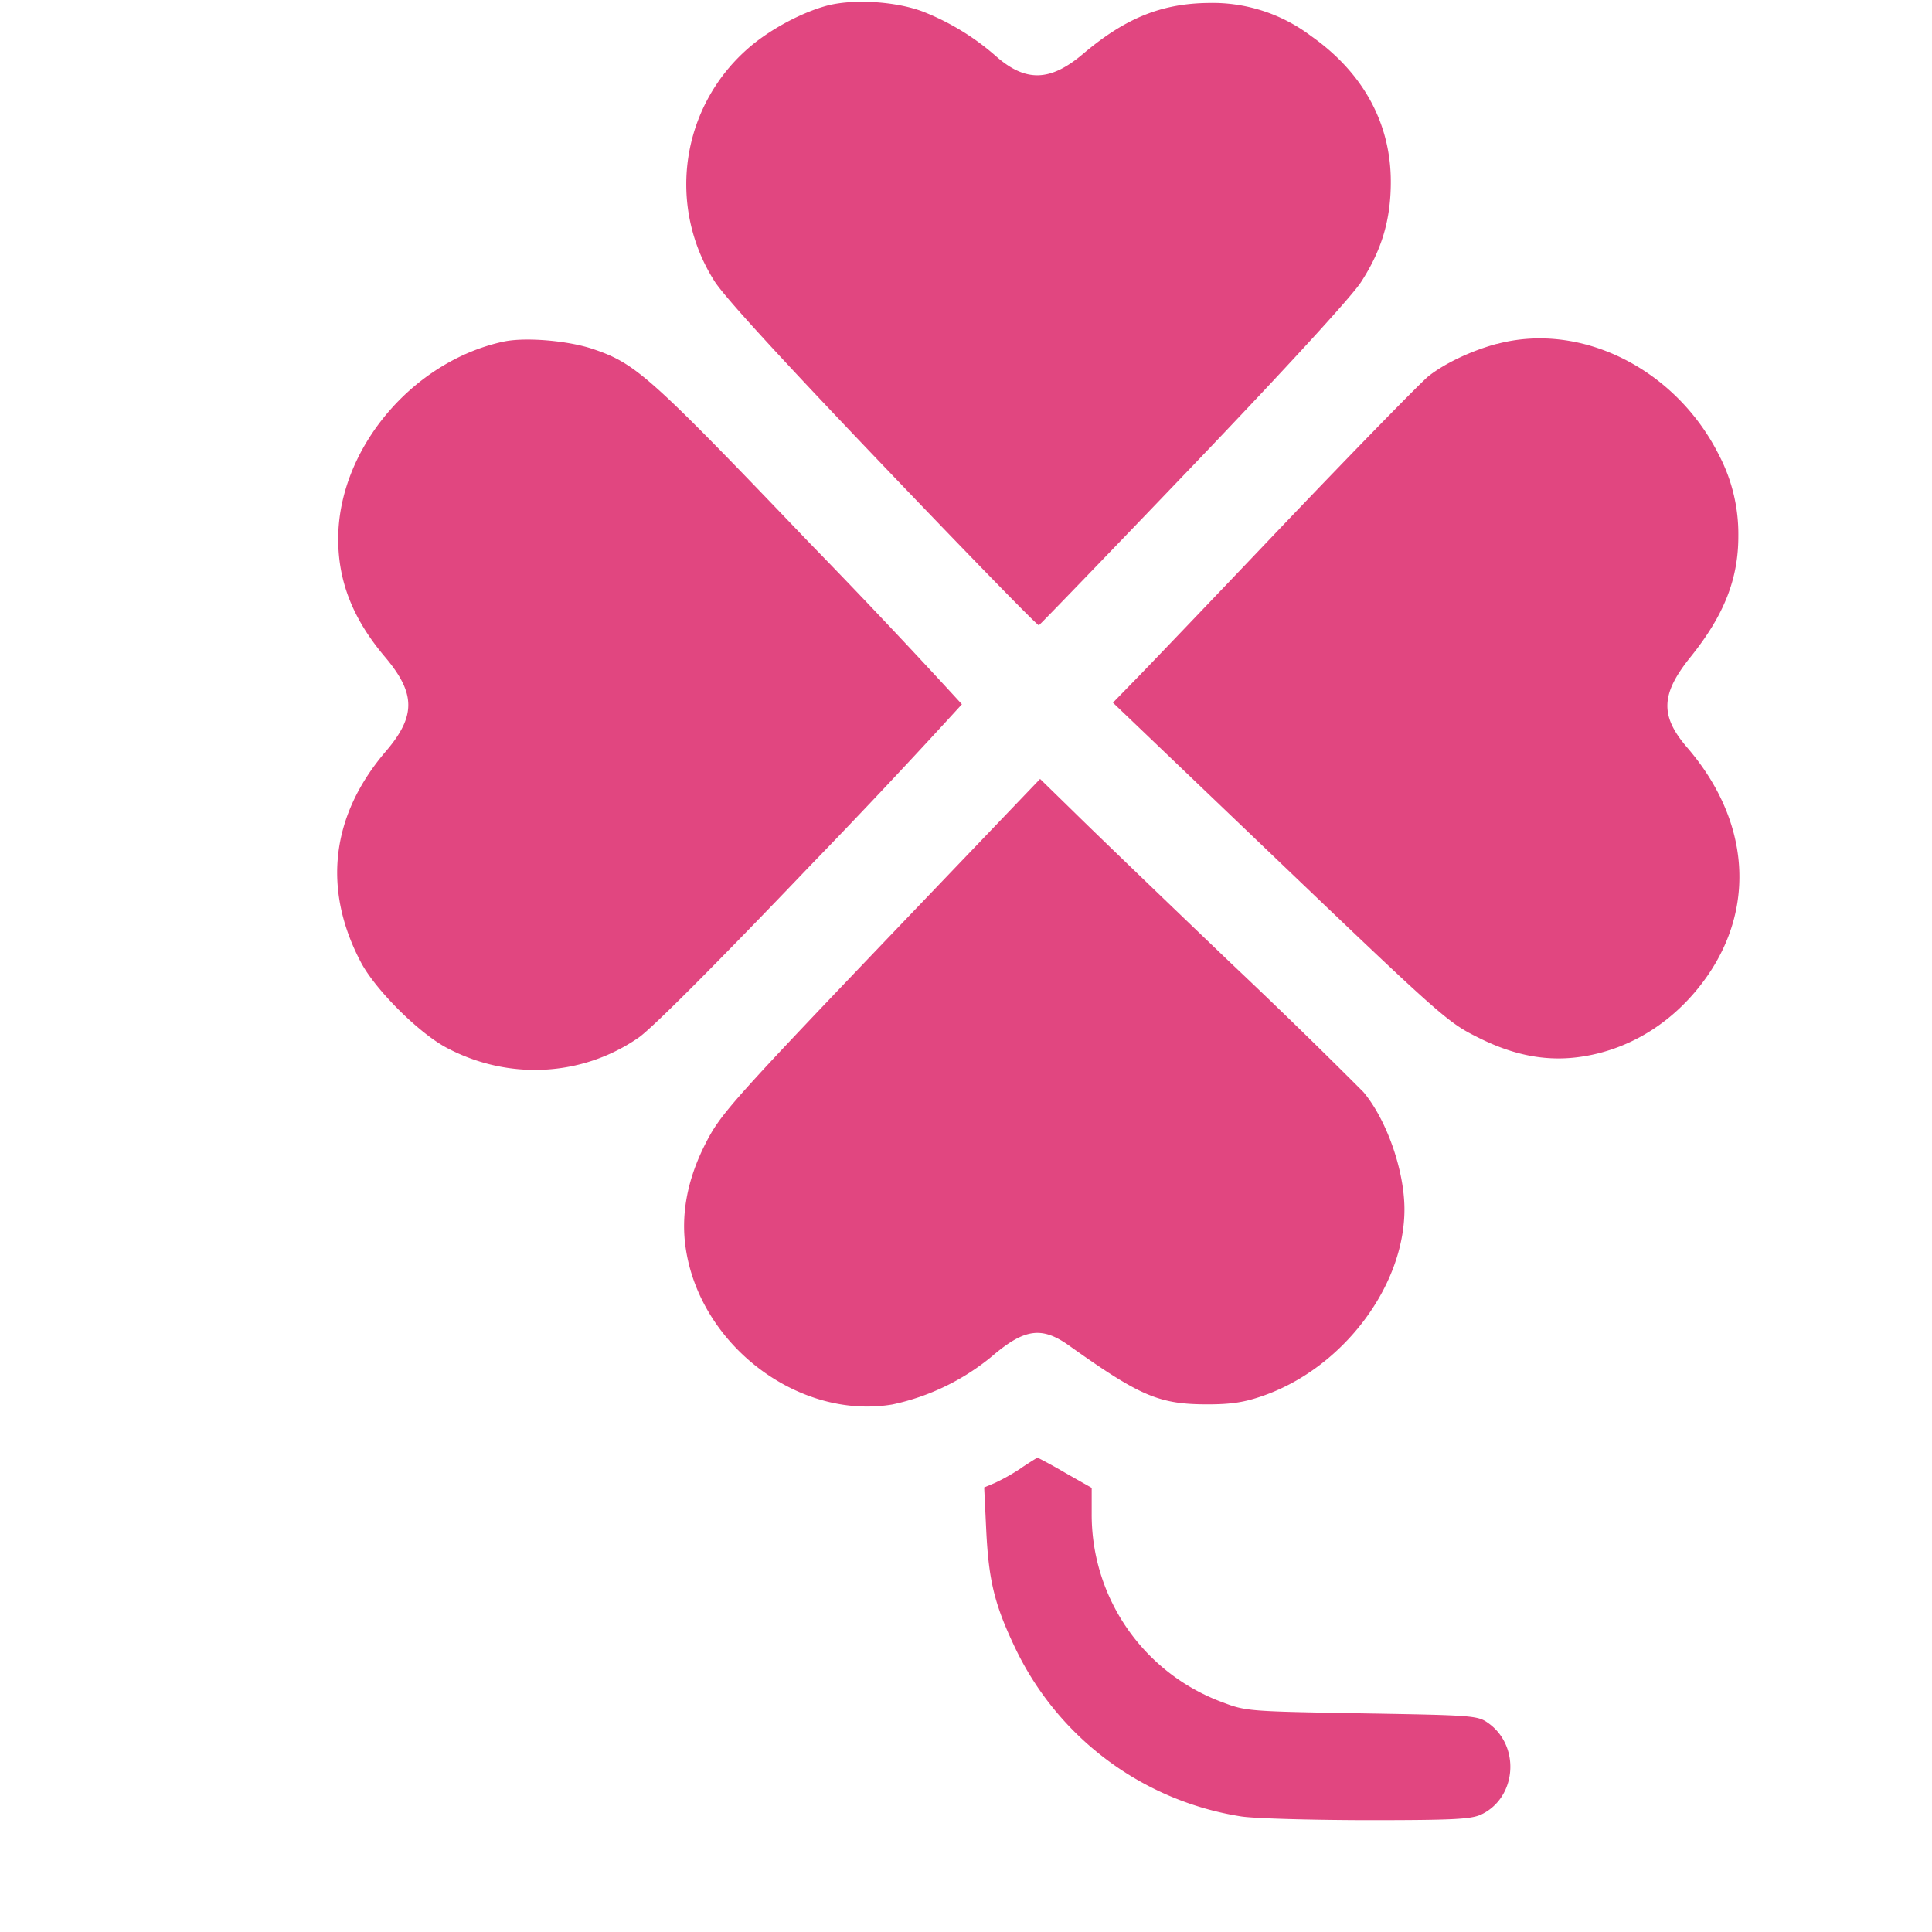 <svg xmlns="http://www.w3.org/2000/svg" width="17" height="17" fill="none" viewBox="0 0 17 17">
  <path fill="#E14680" fill-rule="evenodd" d="M7.265.053c-.232.065-.513.22-.694.383a1.587 1.587 0 0 0-.288 2.032c.078.13.576.674 1.478 1.618.748.783 1.368 1.42 1.38 1.416.01-.005.623-.64 1.36-1.41.826-.864 1.392-1.482 1.475-1.61.183-.282.262-.55.262-.882 0-.516-.244-.962-.703-1.284a1.435 1.435 0 0 0-.897-.29C10.22.03 9.902.159 9.53.474c-.287.243-.501.25-.76.026a2.178 2.178 0 0 0-.649-.398C7.878.01 7.495-.012 7.265.053ZM4.43 3.006c-.805.174-1.454.949-1.454 1.737 0 .376.131.706.412 1.038.27.32.273.519.008.829-.483.564-.56 1.21-.222 1.854.126.242.511.626.757.756.544.288 1.19.254 1.687-.089.117-.08.689-.653 1.517-1.52a64.202 64.202 0 0 0 1.329-1.414 63.4 63.4 0 0 0-1.343-1.422C5.717 3.308 5.595 3.199 5.22 3.072c-.219-.075-.6-.107-.789-.066Zm8.74.02c-.223.06-.455.17-.599.283-.063.05-.631.631-1.263 1.293-.631.663-1.23 1.29-1.332 1.393l-.183.188 1.192 1.14c1.72 1.646 1.744 1.668 2.027 1.809.322.161.616.213.922.163.432-.07.815-.318 1.084-.7.437-.623.372-1.385-.171-2.016-.242-.28-.235-.472.03-.8.294-.366.42-.686.419-1.065a1.5 1.5 0 0 0-.17-.709c-.381-.76-1.215-1.177-1.956-.978ZM8.027 8.03C6.403 9.728 6.34 9.8 6.2 10.078c-.155.31-.211.617-.165.913.131.854.998 1.505 1.818 1.367a2.04 2.04 0 0 0 .876-.424c.285-.244.438-.265.678-.094.627.447.794.518 1.222.517.21 0 .326-.019.49-.077.699-.246 1.24-.964 1.239-1.641-.001-.342-.157-.787-.361-1.03a54.964 54.964 0 0 0-1.167-1.135c-.596-.57-1.217-1.168-1.38-1.329l-.298-.291L8.027 8.03Zm.955 4.89a1.77 1.77 0 0 1-.231.13l-.091.038.018.377c.022.445.073.654.254 1.034a2.66 2.66 0 0 0 1.988 1.484c.111.018.609.032 1.105.033.768 0 .918-.008 1.009-.05.311-.148.346-.6.063-.803-.095-.068-.127-.07-1.114-.087-.993-.017-1.021-.019-1.225-.097a1.759 1.759 0 0 1-1.152-1.662v-.225l-.234-.133a4.511 4.511 0 0 0-.242-.133c-.004 0-.071.042-.148.093Z" clip-rule="evenodd"/>
</svg>
